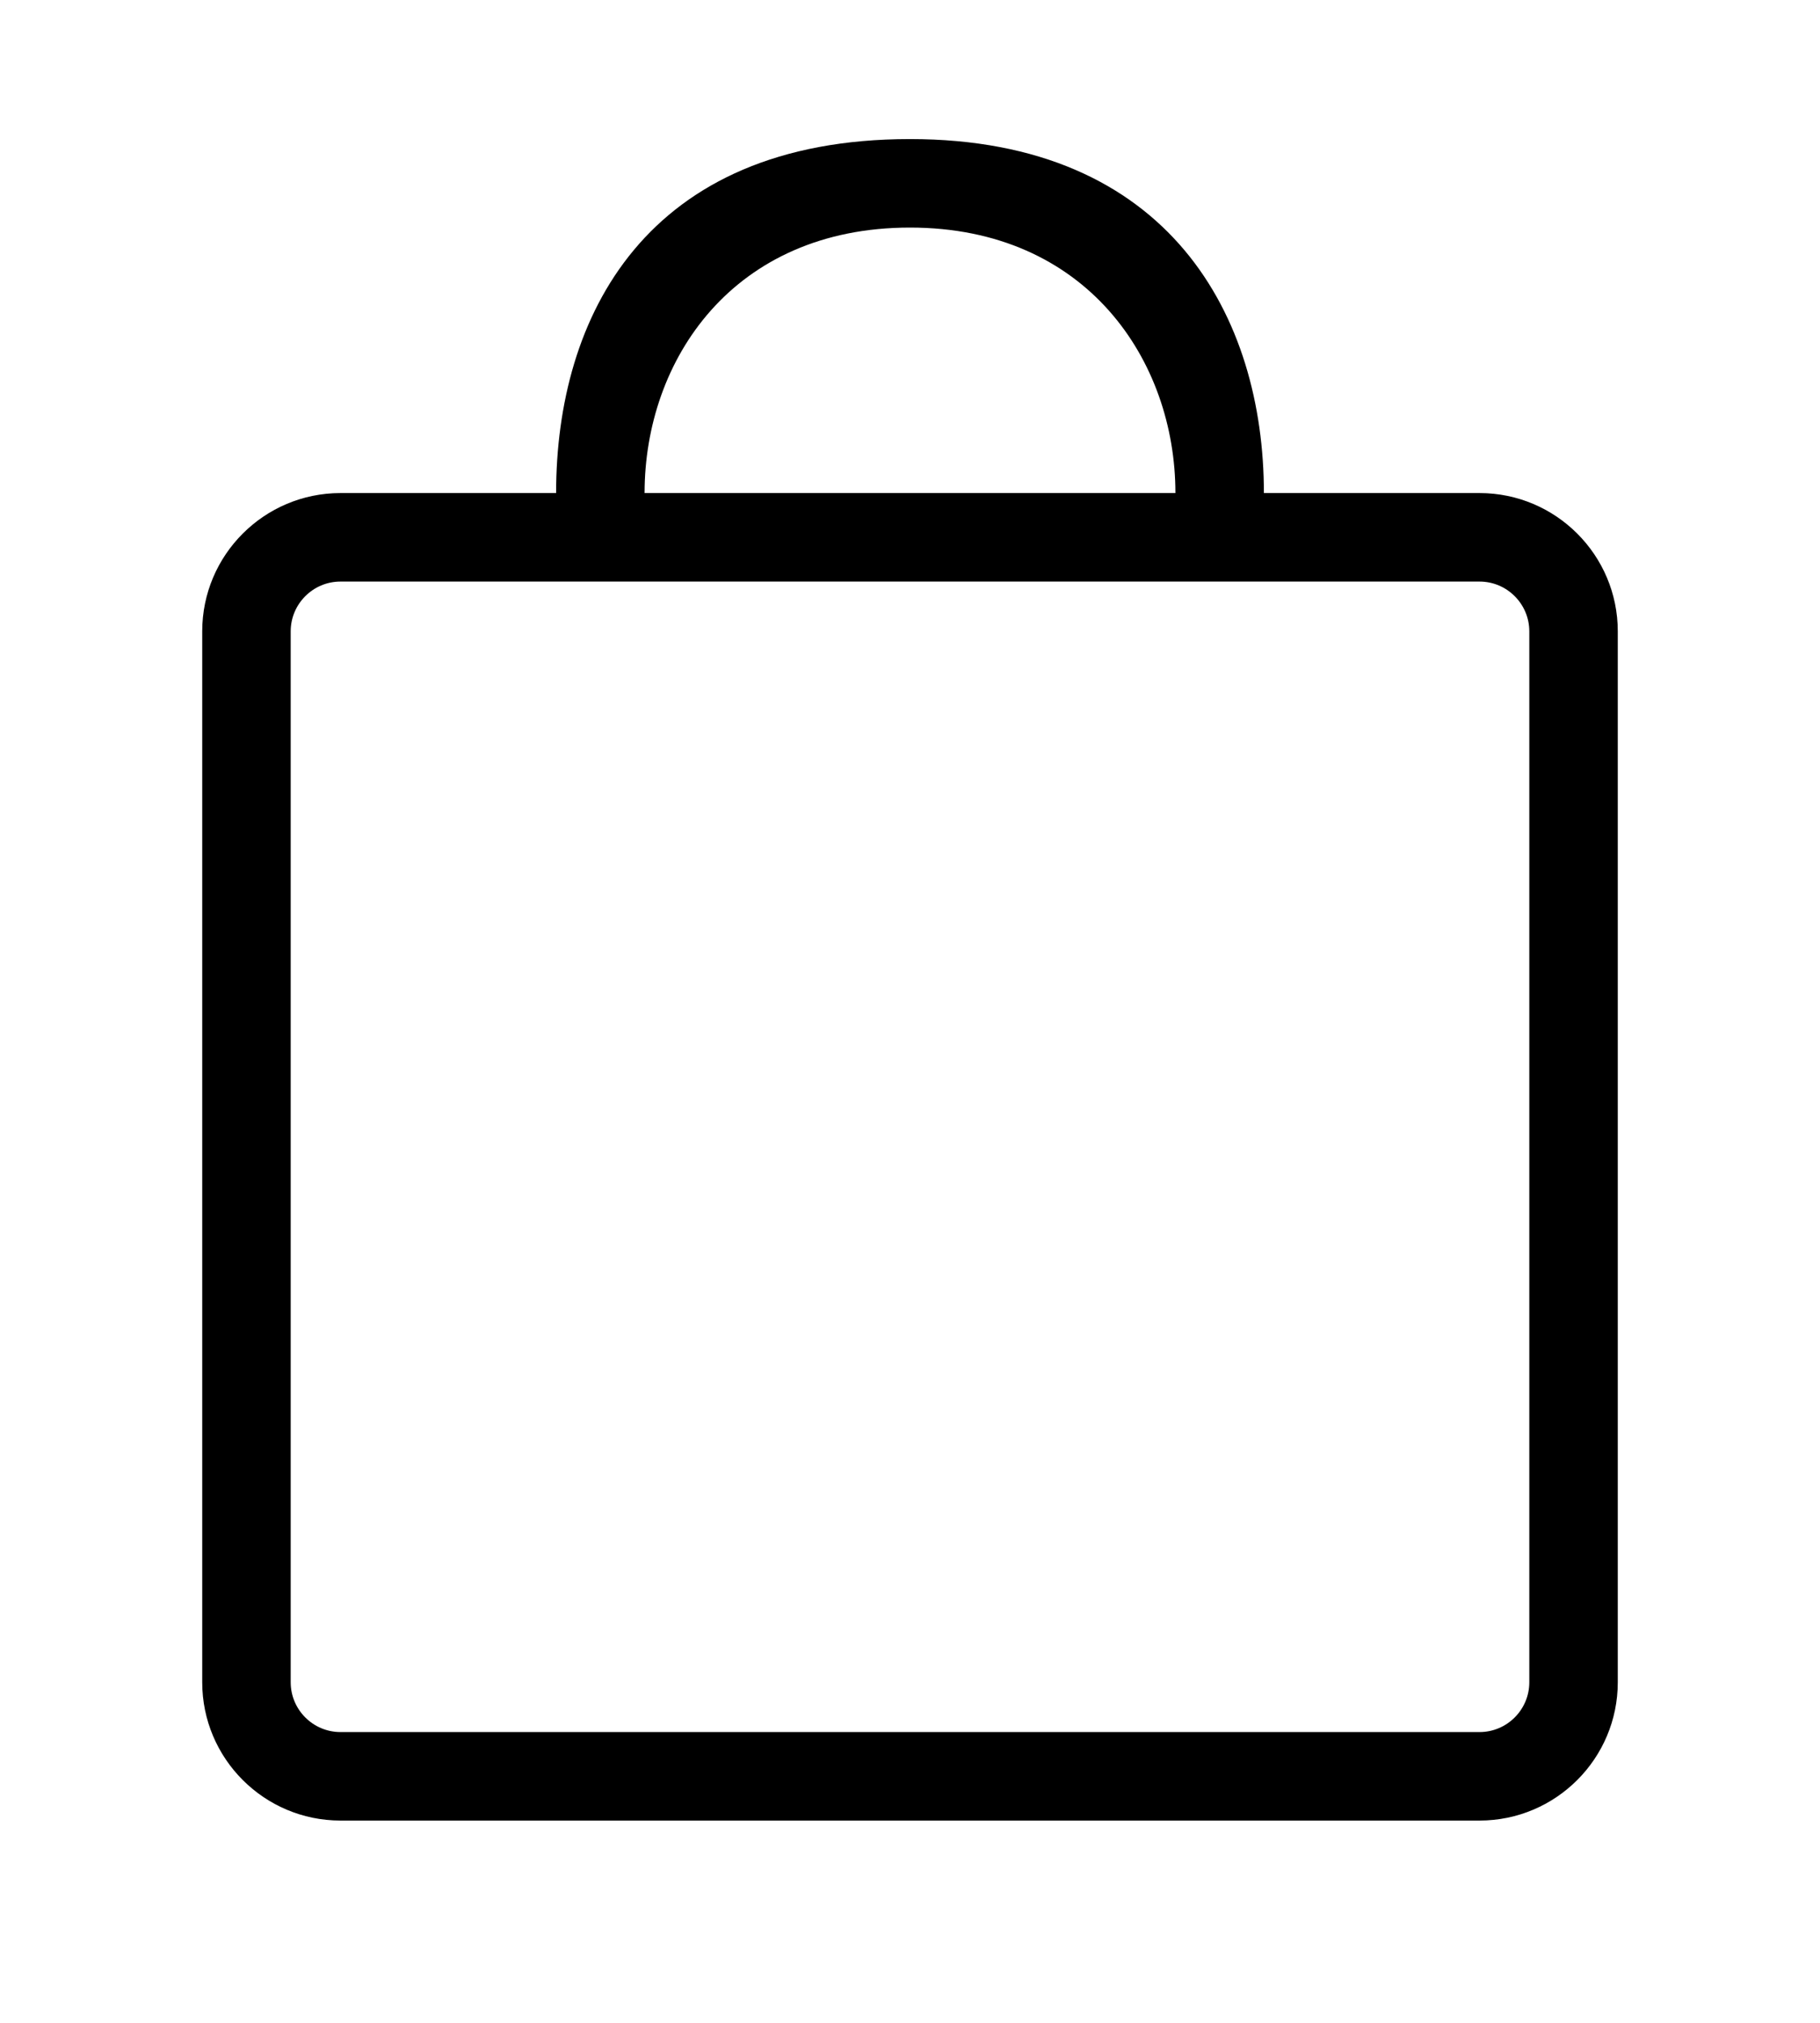 <?xml version="1.0" encoding="utf-8"?>
<!-- Generator: Adobe Illustrator 16.0.4, SVG Export Plug-In . SVG Version: 6.00 Build 0)  -->
<!DOCTYPE svg PUBLIC "-//W3C//DTD SVG 1.1//EN" "http://www.w3.org/Graphics/SVG/1.1/DTD/svg11.dtd">
<svg version="1.1" xmlns="http://www.w3.org/2000/svg" xmlns:xlink="http://www.w3.org/1999/xlink" x="0px" y="0px" width="18px"
	 height="20px" viewBox="0 0 18 20" enable-background="new 0 0 18 20" xml:space="preserve">

<g id="Global_Nav_Small_Icons">
</g>
<g id="Global_Nav_Small_1_">
</g>
<g id="Bag">
	<path id="Bag_2_" fill="#000" d="M14.633,4.875H12.5c0-1.733-0.925-3.5-3.5-3.5c-2.615,0-3.5,1.757-3.5,3.5H3.367
		C2.613,4.875,2,5.488,2,6.242v10.391C2,17.387,2.613,18,3.367,18h11.266C15.387,18,16,17.387,16,16.633V6.242
		C16,5.488,15.387,4.875,14.633,4.875z M9,2.25c1.75,0,2.625,1.319,2.625,2.625h-5.25C6.375,3.559,7.25,2.25,9,2.25z M15.125,16.633
		c0,0.271-0.221,0.492-0.492,0.492H3.367c-0.271,0-0.492-0.221-0.492-0.492V6.242c0-0.271,0.221-0.492,0.492-0.492h11.266
		c0.271,0,0.492,0.221,0.492,0.492V16.633z"/>
</g>
<g id="Global_Nav_Large_Icons">
</g>
<g id="Global_Nav_Large_1_">
</g>
<g id="Guides">
</g>
<g id="NOTES">
</g>
</svg>
